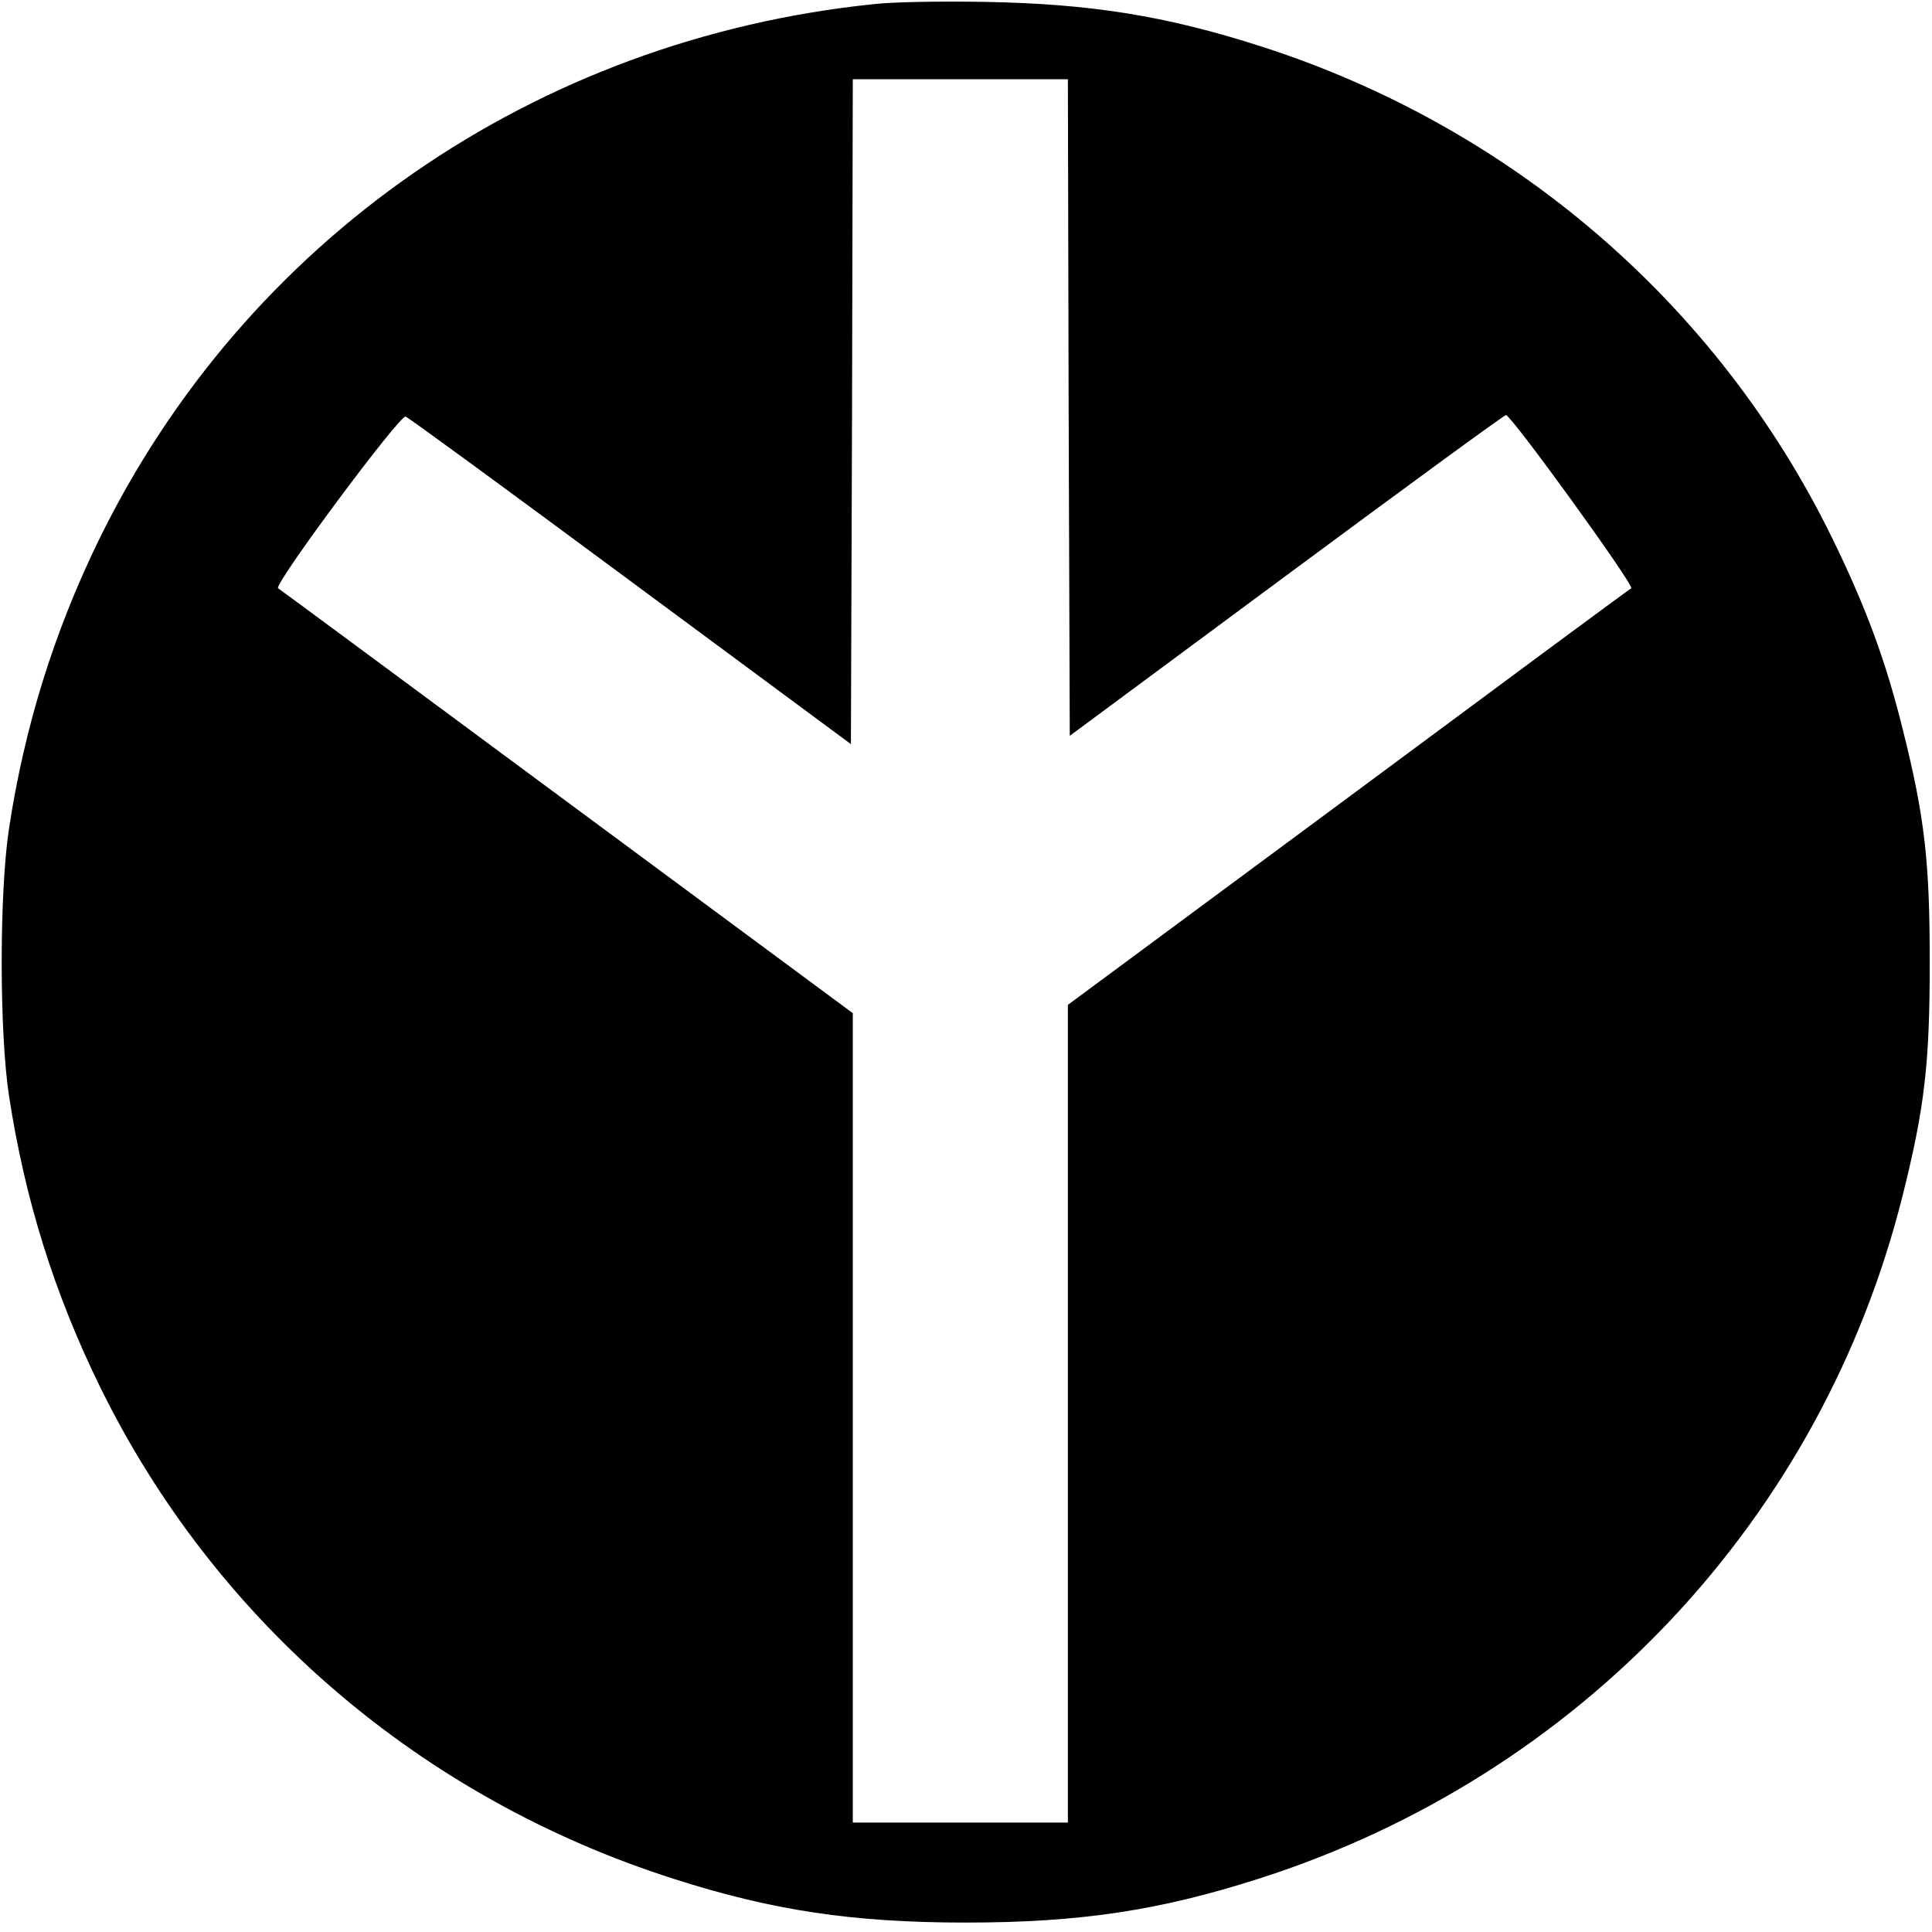 <svg version="1" xmlns="http://www.w3.org/2000/svg" width="682.667" height="682.667" viewBox="0 0 512 512"><path d="M231.5 1.1C141.7 10.4 64.9 63.6 26 143.5c-11.7 24.1-19.5 49.1-23.6 76-2.6 16.9-2.6 54.1 0 71 4.2 27.3 11.9 52.1 24.1 77 30.5 62.2 85 109 152 130.4 26.2 8.4 47.4 11.6 77.5 11.6s51.3-3.2 77.5-11.6c85.2-27.2 149.4-95.4 170.8-181.4 5.8-23.2 7.1-34.9 7.1-61.5s-1.3-38.3-7.1-61.5c-4.6-18.6-9.9-32.8-18.8-51-30.4-62.1-85-109-151.6-130.3-25-8-44.8-11.2-72.9-11.7-11.3-.2-24.5 0-29.5.6zM283.2 108l.3 87 57.4-42.5c31.6-23.4 57.7-42.5 58.2-42.5 1.4 0 34.1 45.2 33.2 45.9-.6.3-34.4 25.3-75.1 55.5L283 266.3V483h-57V268.5l-75.7-56c-41.6-30.8-76.1-56.3-76.6-56.6-1.3-.9 32.3-46.1 33.8-45.5.7.2 27.6 19.9 59.6 43.6l58.4 43.2.3-88.1.2-88.1h57l.2 87z"/></svg>